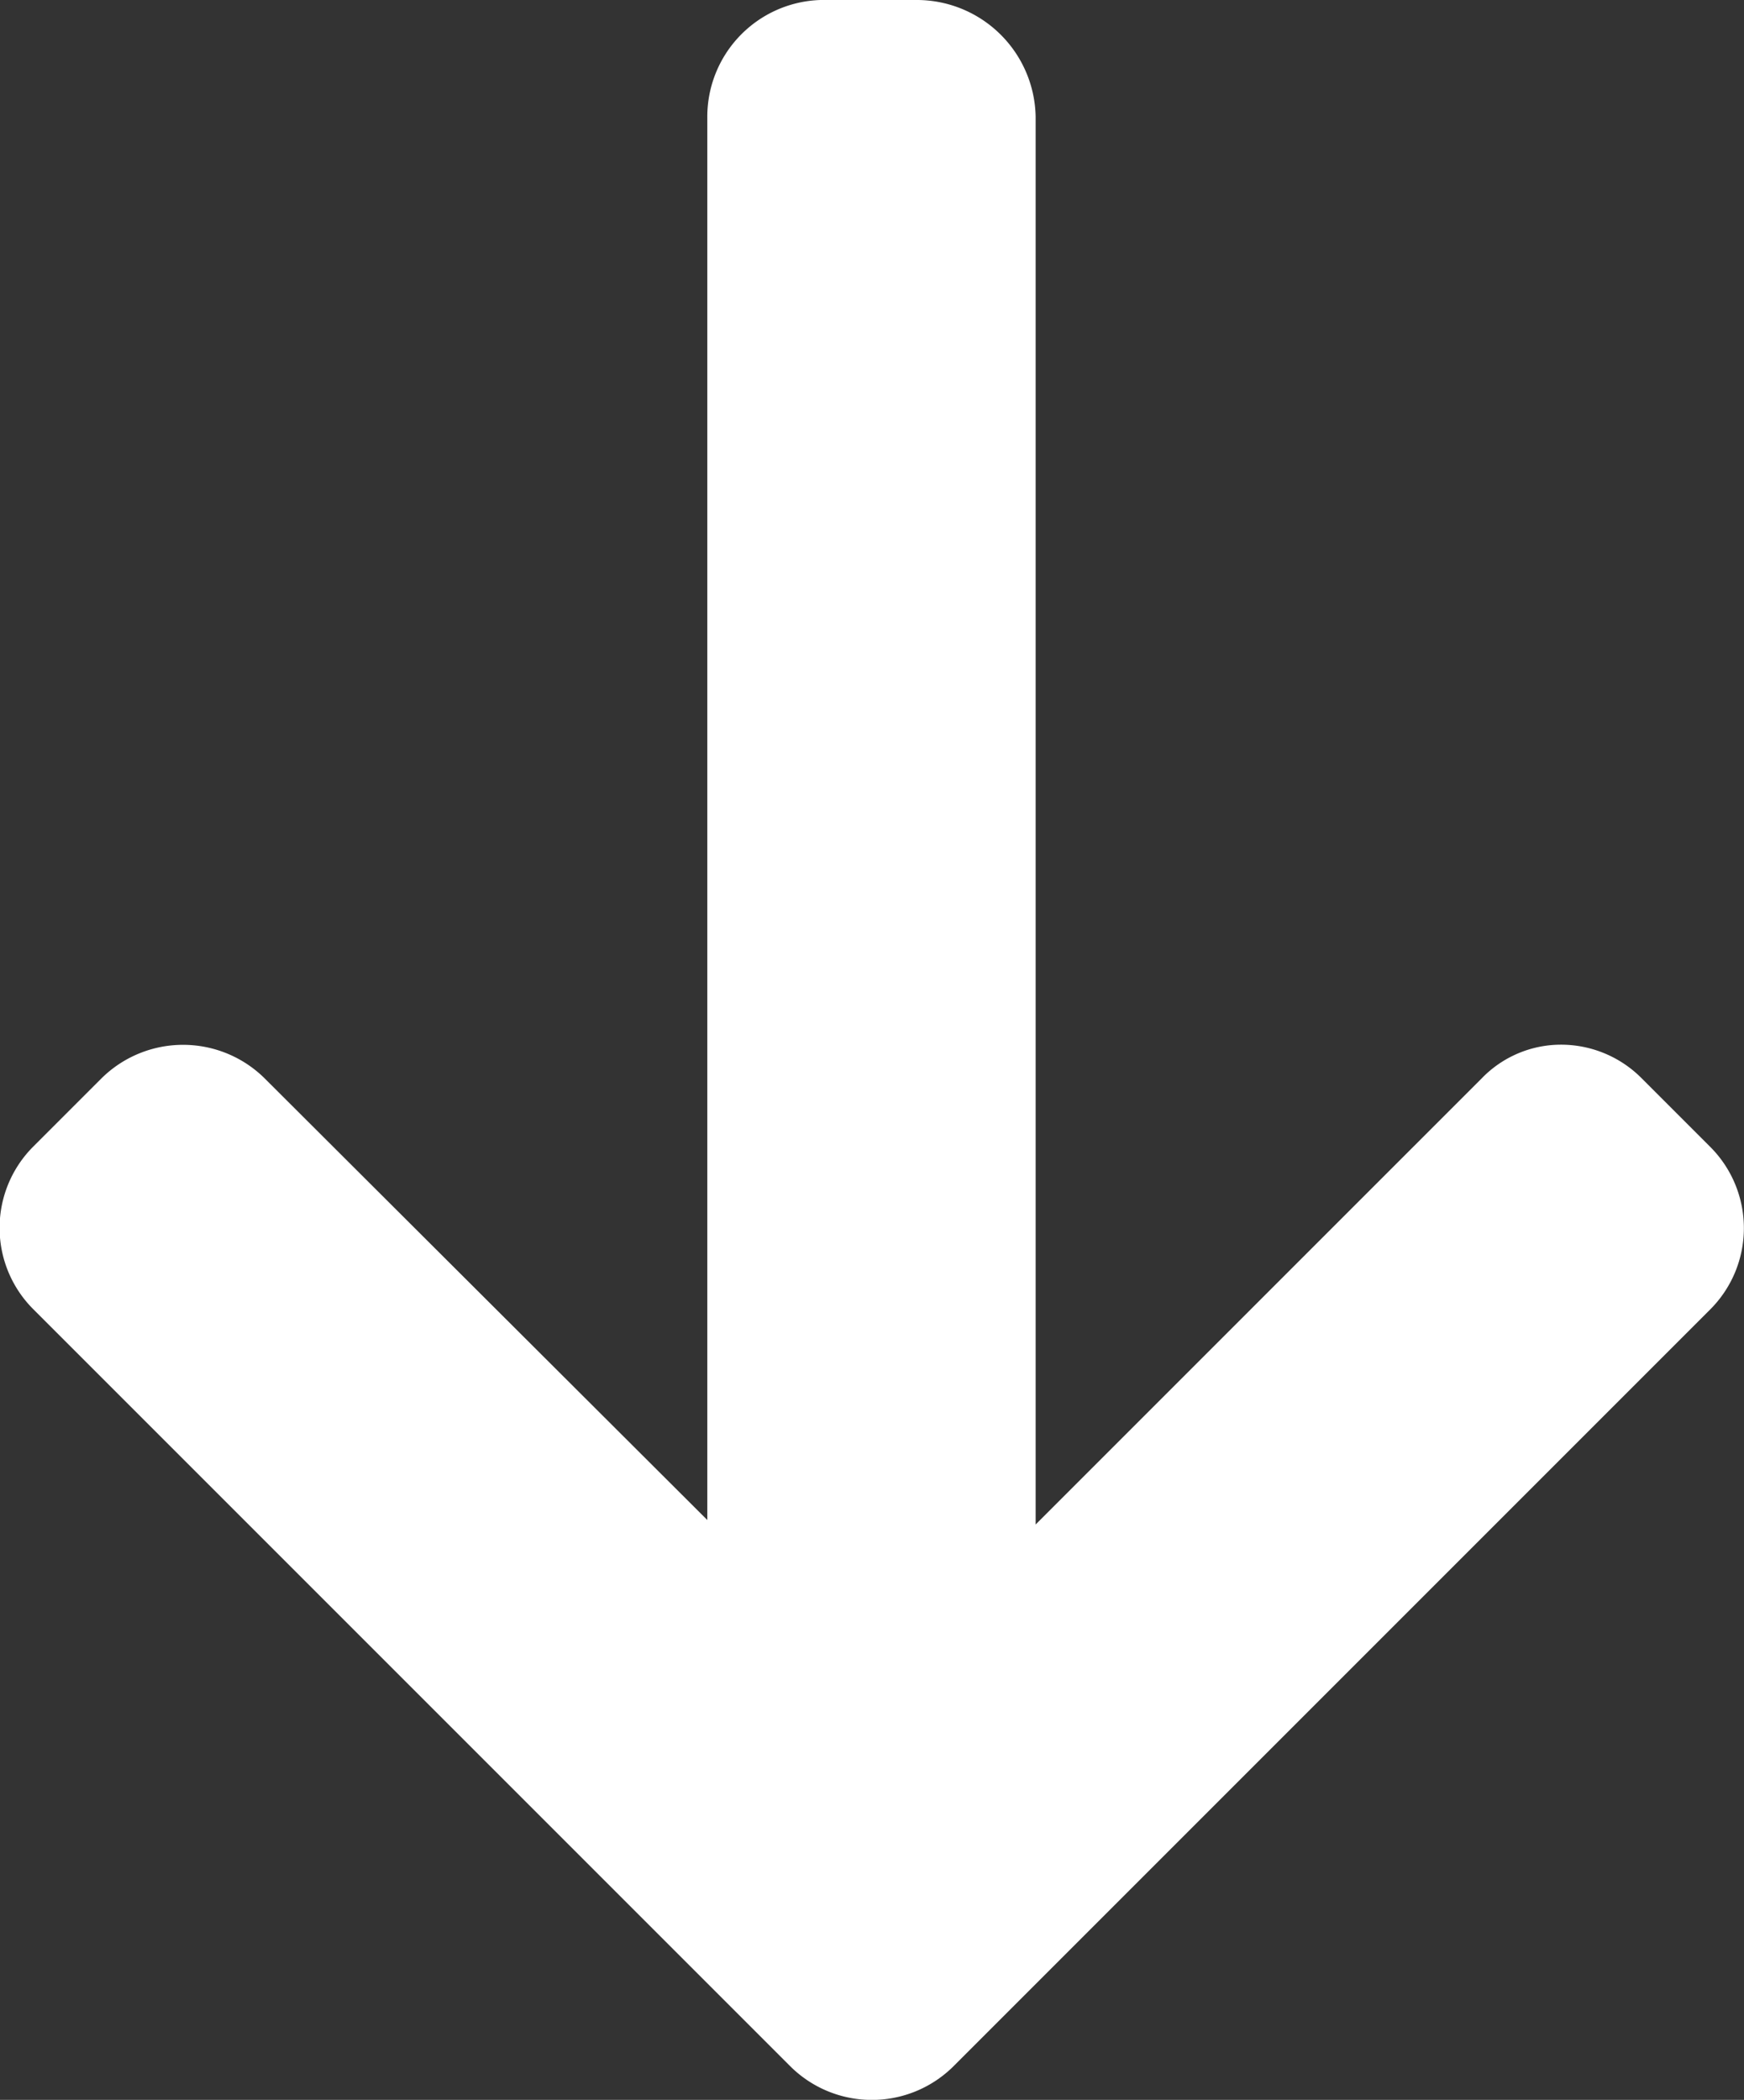 <svg xmlns="http://www.w3.org/2000/svg" width="6.645" height="8" viewBox="0 0 6.645 8">
  <rect x="0" y="0" width="6.645" height="8" fill="#333333" stroke="none"/>
  <g id="left-arrow" transform="translate(-41.674 8) rotate(-90)">
    <g id="Group_60" data-name="Group 60" transform="translate(0 41.674)">
      <path id="Path_40" data-name="Path 40" d="M7.55,44.369l.012,0H2.209l1.683-1.687a.442.442,0,0,0,0-.621L3.631,41.8a.438.438,0,0,0-.618,0L.127,44.686a.441.441,0,0,0,0,.62l2.885,2.885a.438.438,0,0,0,.618,0l.262-.262a.433.433,0,0,0,.128-.309.42.42,0,0,0-.128-.3l-1.7-1.7H7.556A.453.453,0,0,0,8,45.172V44.8A.445.445,0,0,0,7.55,44.369Z" transform="translate(0 -41.674)" fill="#fff"/>
    </g>
  </g>
</svg>
